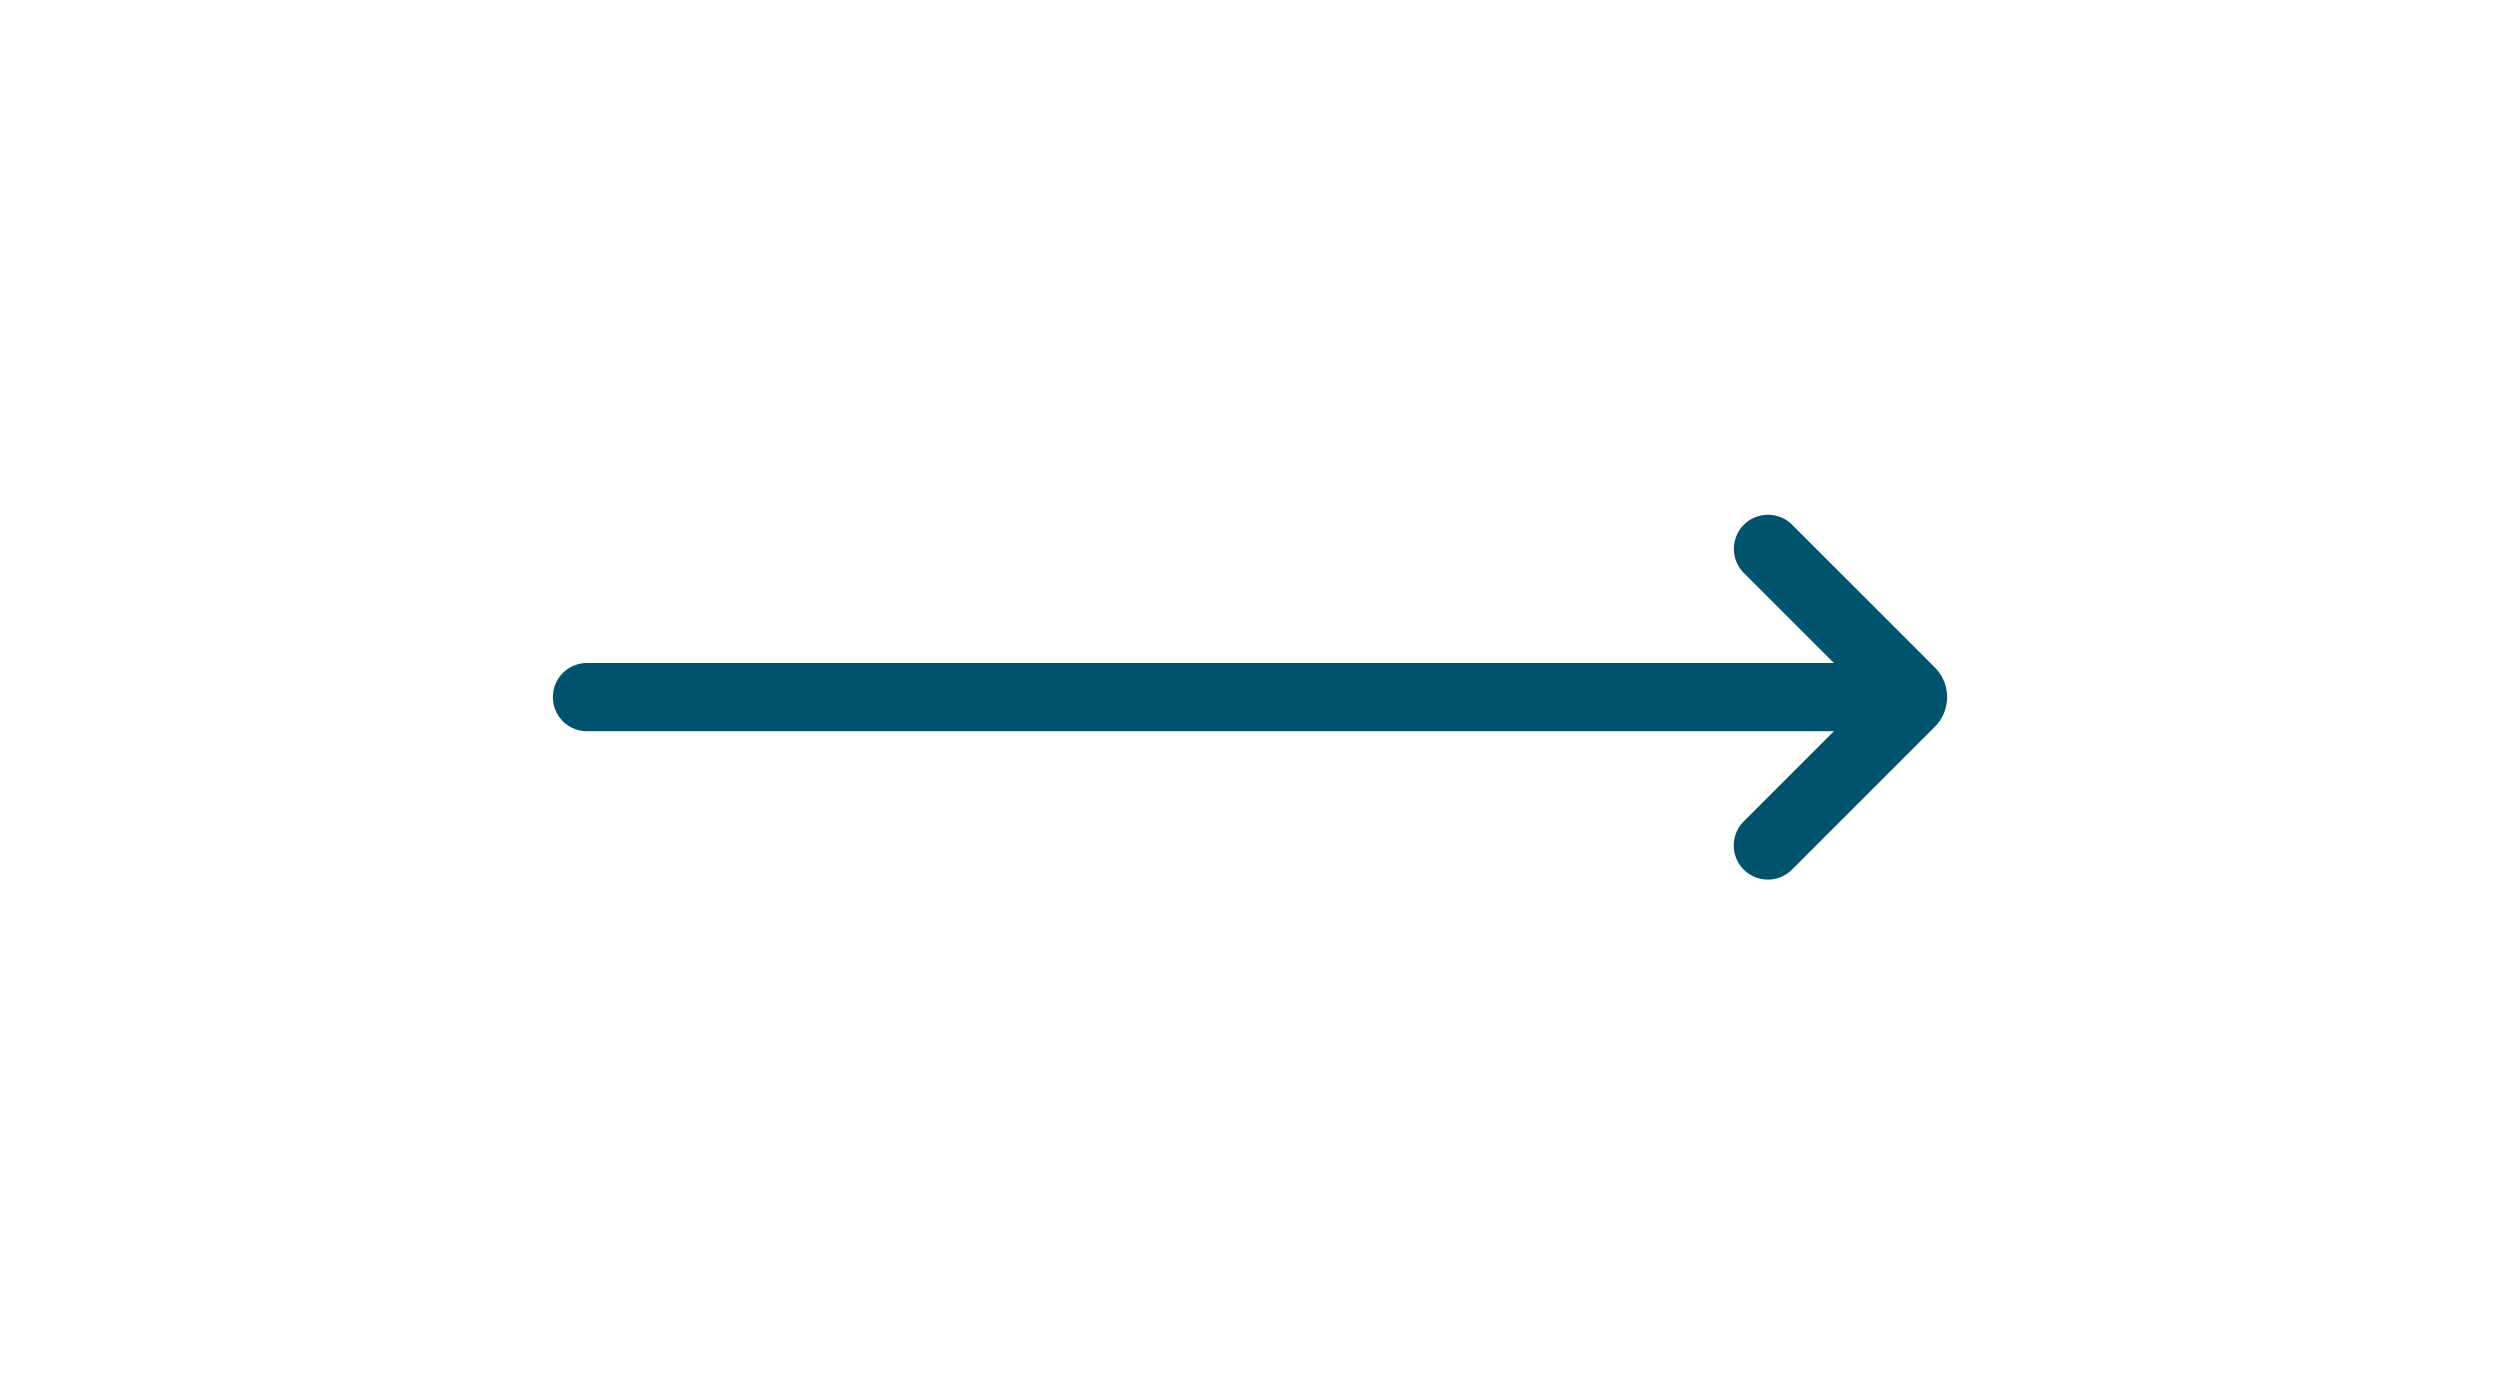 <svg id="Layer_1" height="29" viewBox="0 0 512 512" width="52" xmlns="http://www.w3.org/2000/svg" data-name="Layer 1"><path d="m454.965 319.41 52.541-52.542a15.389 15.389 0 0 0 0-21.737l-52.54-52.541a12.525 12.525 0 0 0 -17.713 17.71l33.173 33.173h-457.902a12.524 12.524 0 0 0 0 25.048h457.9l-33.171 33.179a12.525 12.525 0 0 0 17.712 17.713z" fill="#01526f"/></svg>